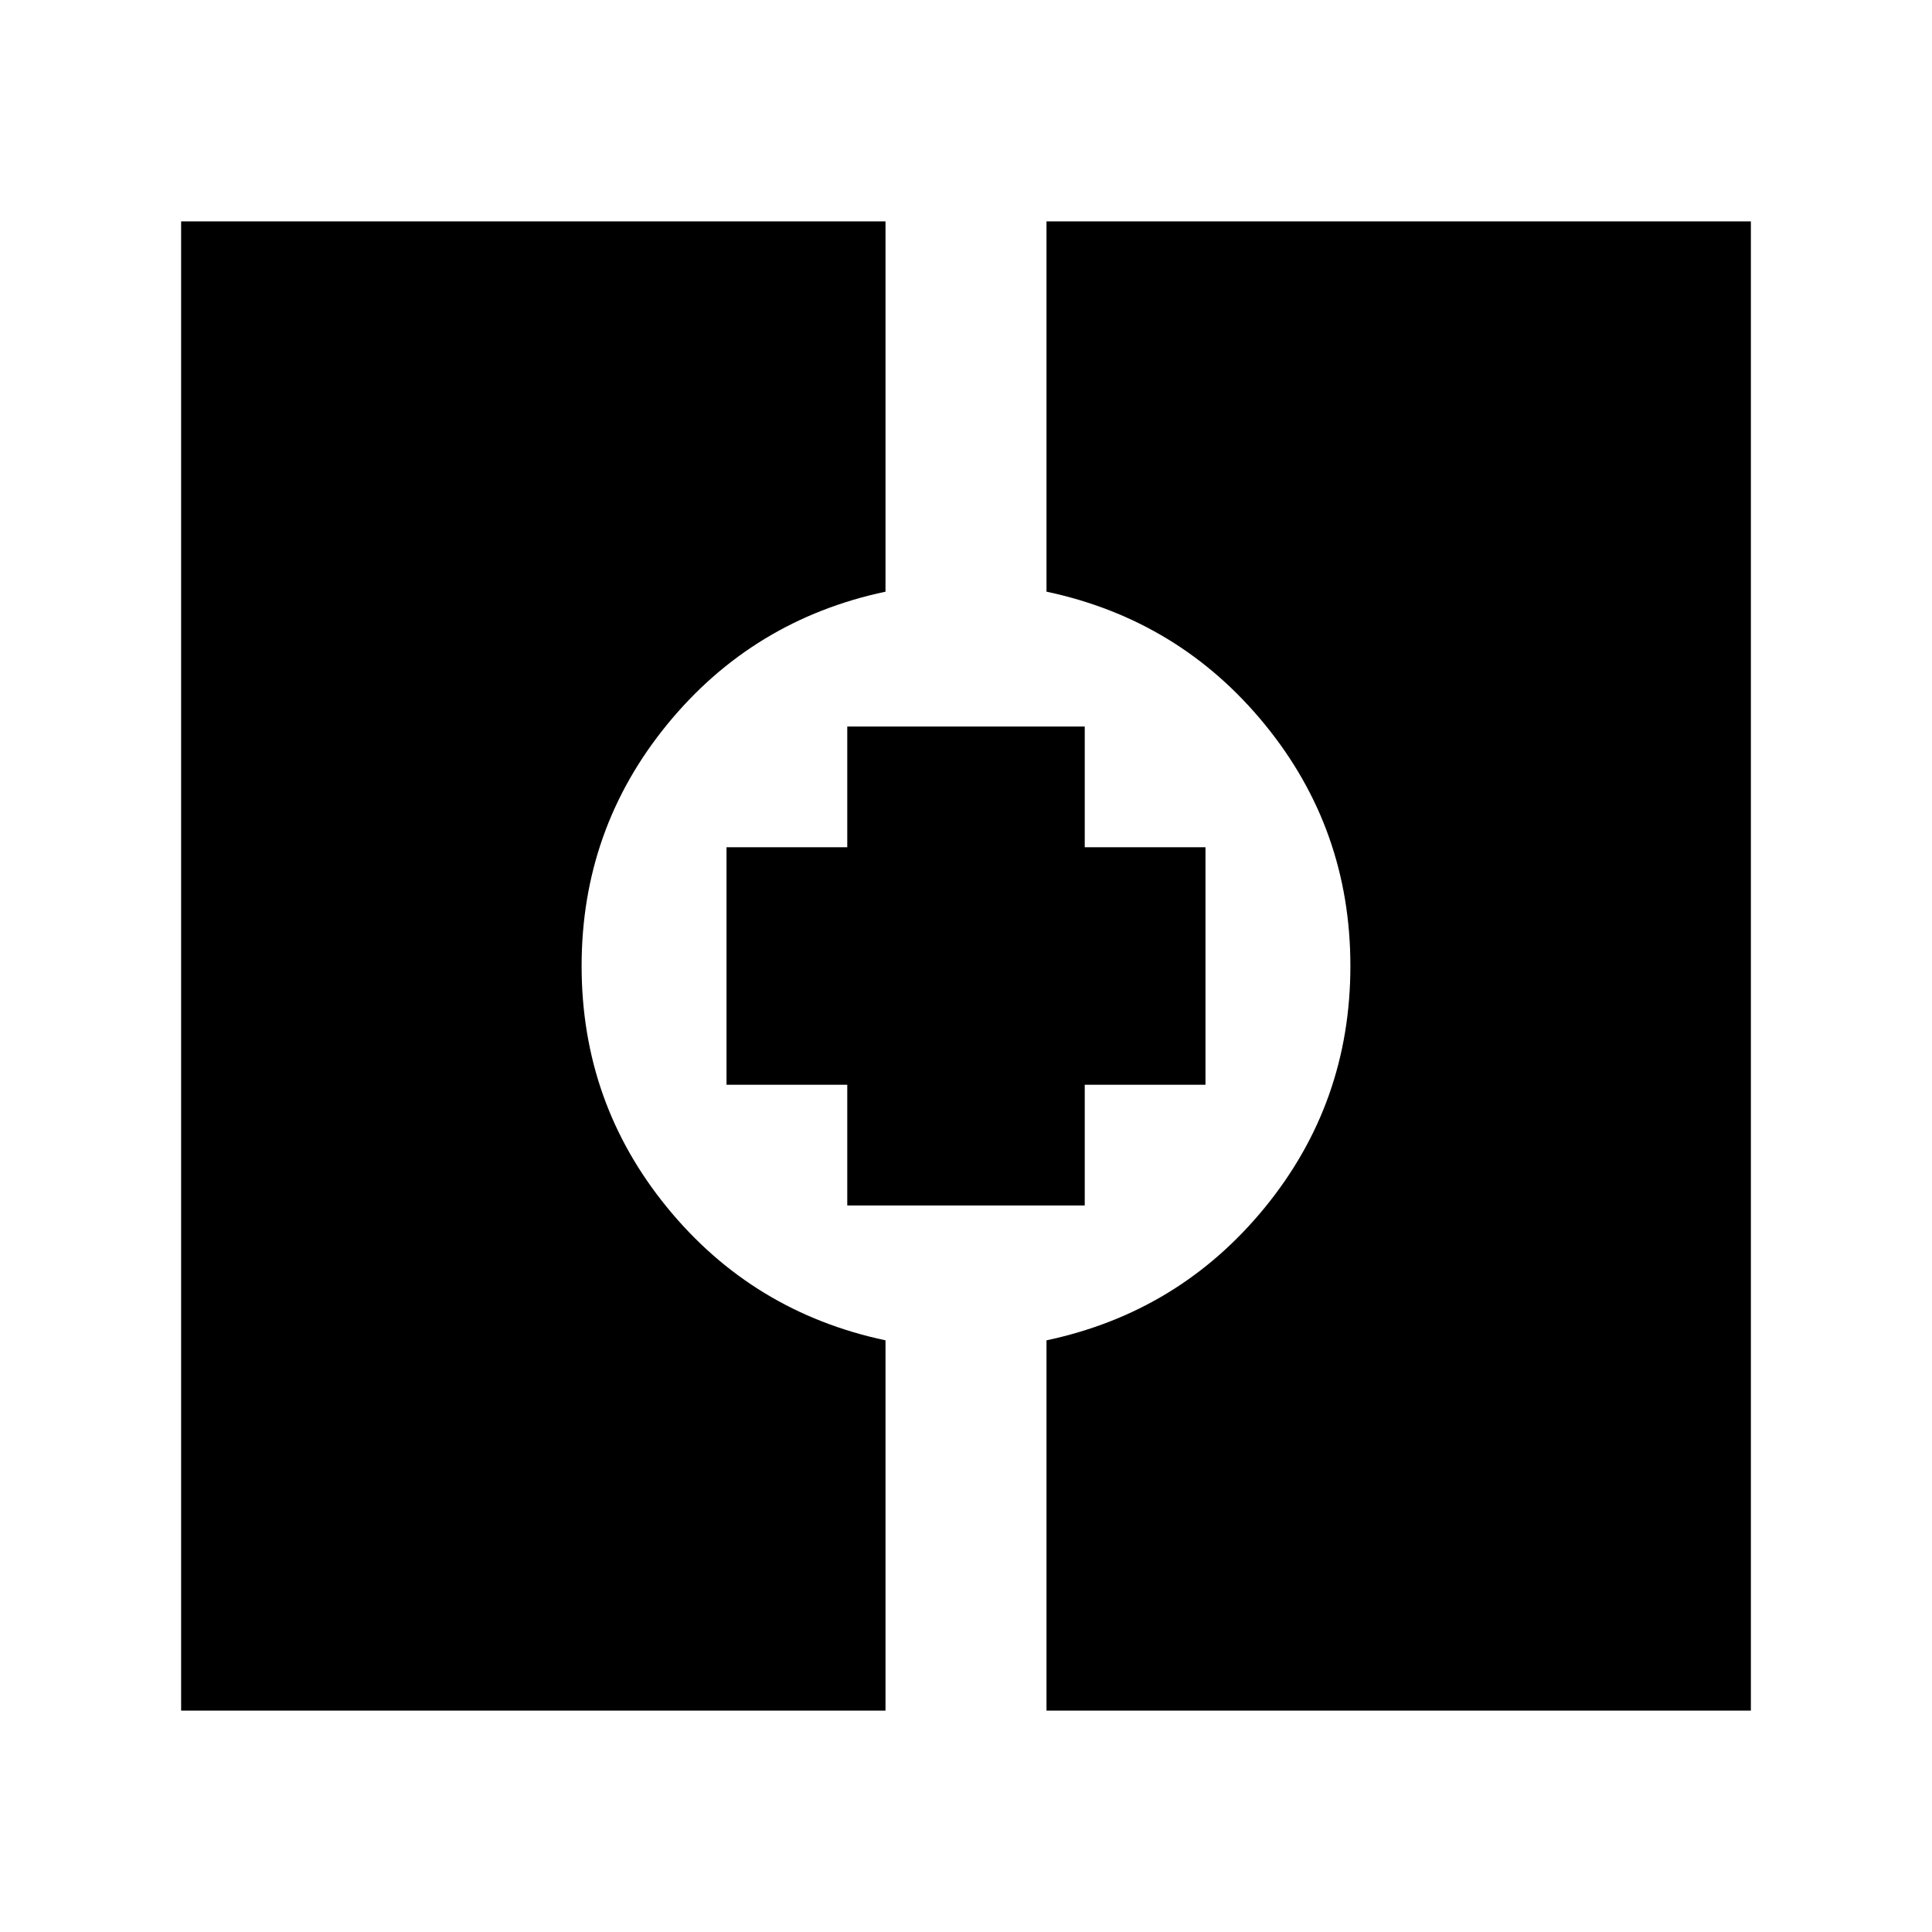 <svg xmlns="http://www.w3.org/2000/svg" height="20" viewBox="0 -960 960 960" width="20"><path d="M90-110v-740h350v184q-66 14-108.5 66T289-480q0 68 42.5 120T440-294v184H90Zm430 0v-184q66-14 108.5-66T671-480q0-68-42.5-120T520-666v-184h350v740H520Zm-99-251v-60h-60v-118h60v-60h118v60h60v118h-60v60H421Z"/></svg>